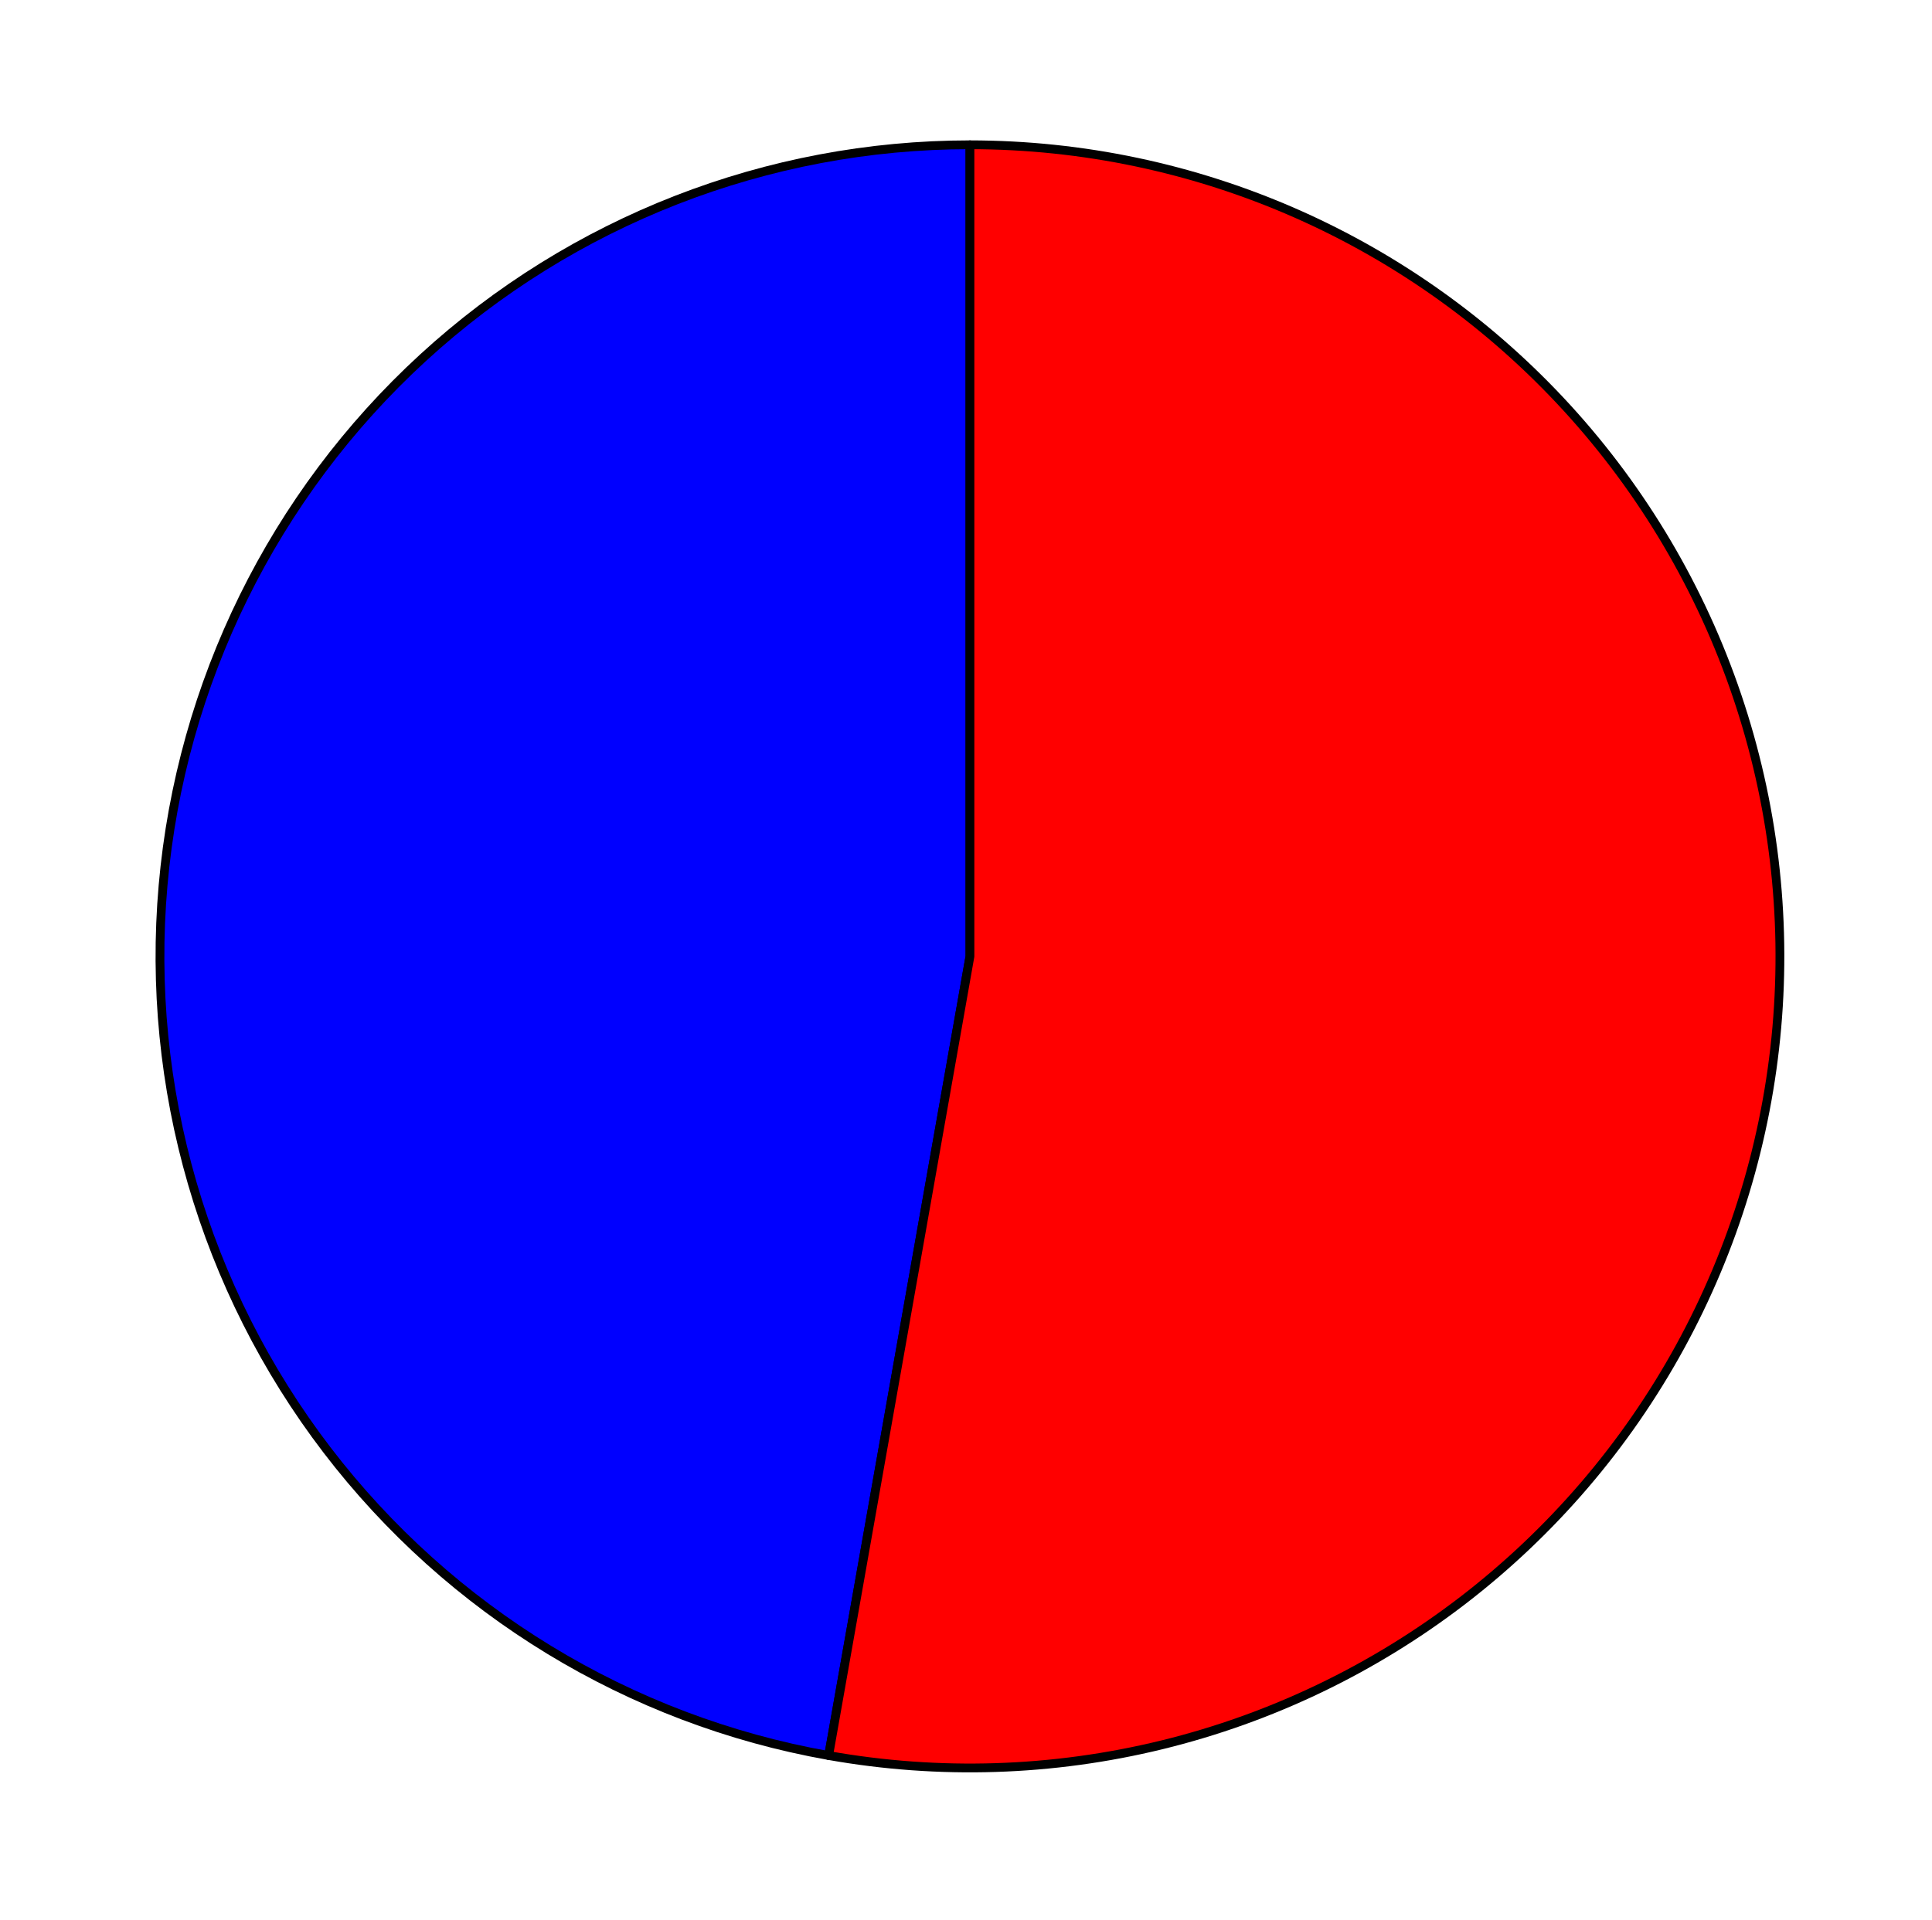 <?xml version="1.0" encoding="utf-8" standalone="no"?>
<!DOCTYPE svg PUBLIC "-//W3C//DTD SVG 1.1//EN"
  "http://www.w3.org/Graphics/SVG/1.1/DTD/svg11.dtd">
<svg xmlns:xlink="http://www.w3.org/1999/xlink" width="219.828pt" height="218.502pt" viewBox="0 0 219.828 218.502" xmlns="http://www.w3.org/2000/svg" version="1.1">
 <defs>
  <style type="text/css">*{stroke-linejoin: round; stroke-linecap: butt}</style>
 </defs>
 <g id="figure_1">
  <g id="patch_1">
   <path d="M 0 218.502 
L 219.828 218.502 
L 219.828 0 
L 0 0 
L 0 218.502 
z
" style="fill: none"/>
  </g>
  <g id="axes_1">
   <g id="patch_2">
    <path d="M 110.363 16.477 
C 87.324 16.477 65.103 25.135 48.113 40.731 
C 31.124 56.326 20.573 77.753 18.555 100.754 
C 16.538 123.754 23.197 146.698 37.211 165.024 
C 51.225 183.351 71.598 195.762 94.284 199.79 
L 110.363 108.842 
L 110.363 16.477 
z
" style="fill: #0000ff; stroke: #000000; stroke-linejoin: miter"/>
   </g>
   <g id="patch_3">
    <path d="M 94.284 199.79 
C 106.871 202.025 119.785 201.611 132.203 198.575 
C 144.622 195.539 156.276 189.947 166.422 182.155 
C 176.568 174.362 184.986 164.539 191.141 153.31 
C 197.295 142.082 201.051 129.692 202.171 116.93 
C 203.29 104.168 201.748 91.312 197.643 79.18 
C 193.538 67.047 186.959 55.902 178.325 46.455 
C 169.691 37.008 159.189 29.464 147.49 24.303 
C 135.79 19.143 123.146 16.477 110.363 16.477 
L 110.363 108.842 
L 94.284 199.79 
z
" style="fill: #ff0000; stroke: #000000; stroke-linejoin: miter"/>
   </g>
   <g id="matplotlib.axis_1"/>
   <g id="matplotlib.axis_2"/>
  </g>
 </g>
</svg>
